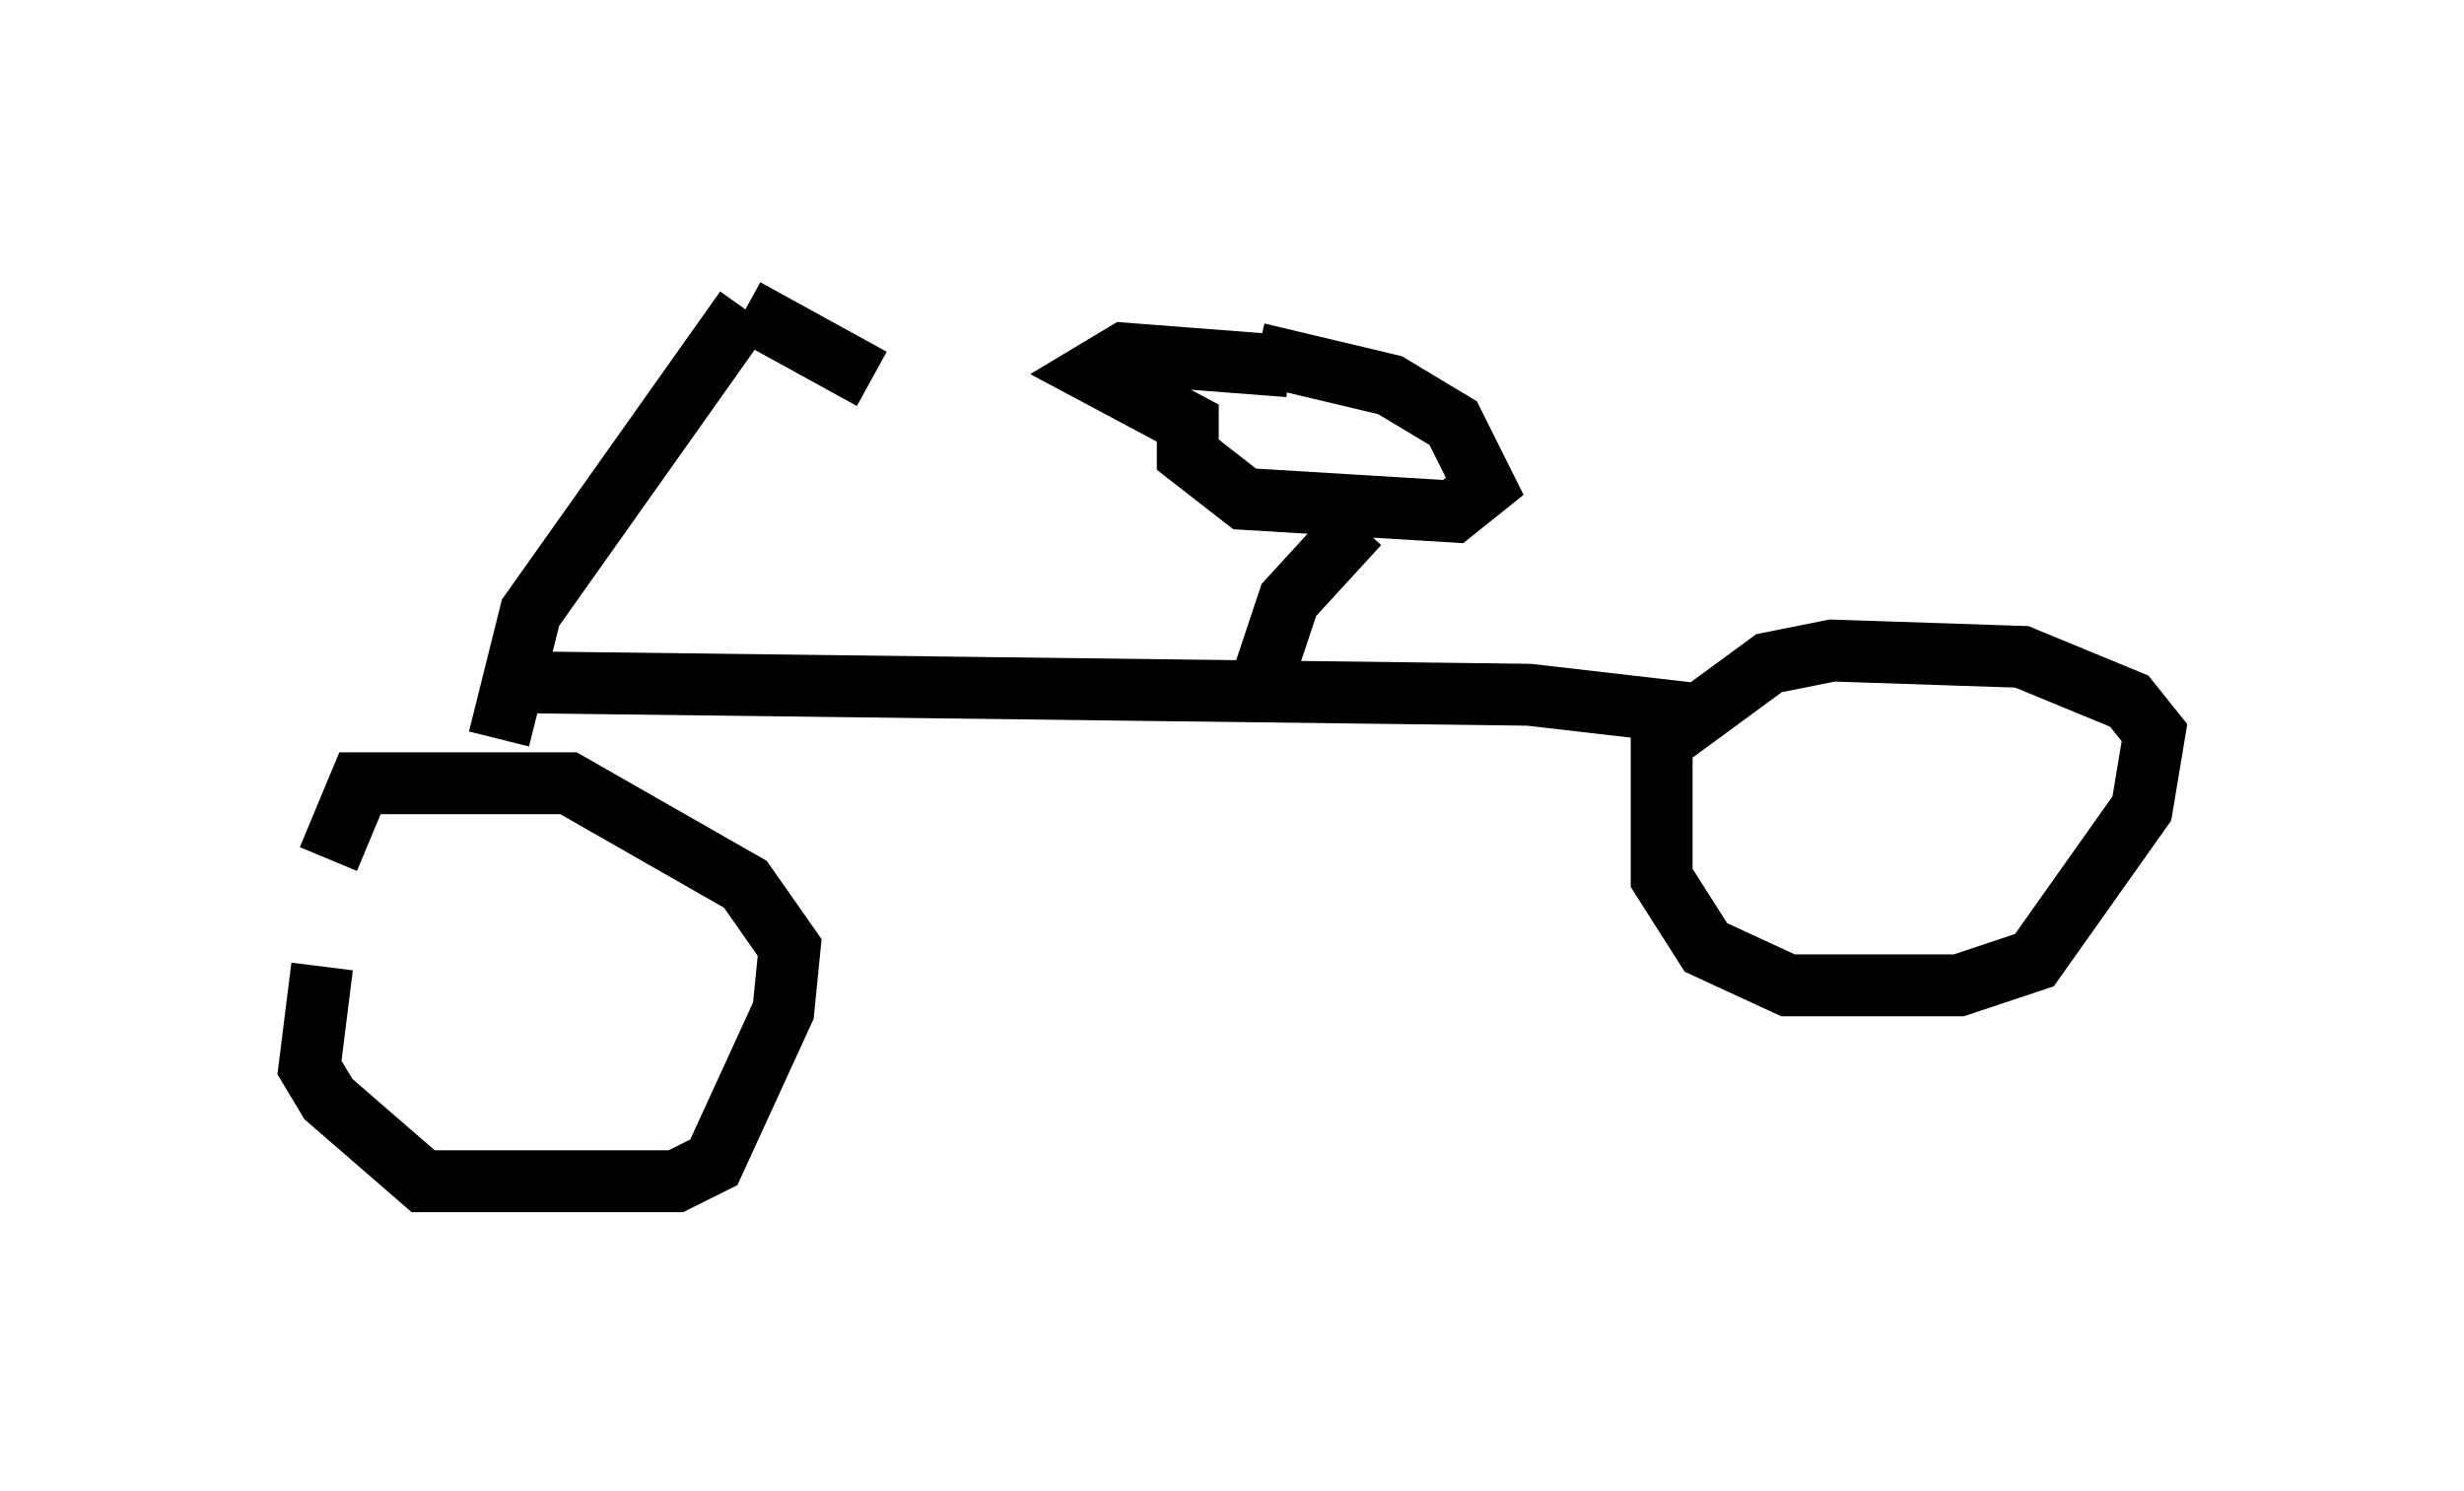 <?xml version="1.0" encoding="utf-8" ?>
<svg baseProfile="full" height="24.088" version="1.1" width="39.809" xmlns="http://www.w3.org/2000/svg" xmlns:ev="http://www.w3.org/2001/xml-events" xmlns:xlink="http://www.w3.org/1999/xlink"><defs /><rect fill="white" height="24.088" width="39.809" x="0" y="0" /><path d="M6.531, 13.371 m-1.327, 2.246 l-0.204, 1.633 0.306, 0.51 l1.531, 1.327 4.083, 0.0 l0.613, -0.306 1.123, -2.45 l0.102, -1.021 -0.715, -1.021 l-2.858, -1.633 -3.369, 0.0 l-0.51, 1.225 m2.756, -1.94 l0.51, -2.042 3.471, -4.9 m0.0, 0.0 l2.042, 1.123 m-5.819, 4.9 l16.436, 0.204 2.654, 0.306 m0.0, 0.0 l-0.51, 0.408 0.0, 2.246 l0.715, 1.123 1.327, 0.613 l2.756, 0.0 1.225, -0.408 l1.735, -2.45 0.204, -1.225 l-0.408, -0.51 -1.735, -0.715 l-3.063, -0.102 -1.021, 0.204 l-1.531, 1.123 m-6.635, -0.919 l0.408, -1.225 1.123, -1.225 m-1.633, -2.756 l2.144, 0.51 1.021, 0.613 l0.51, 1.021 -0.51, 0.408 l-3.369, -0.204 -0.919, -0.715 l0.0, -0.51 -1.531, -0.817 l0.51, -0.306 2.654, 0.204 " fill="none" stroke="black" stroke-width="1" /></svg>